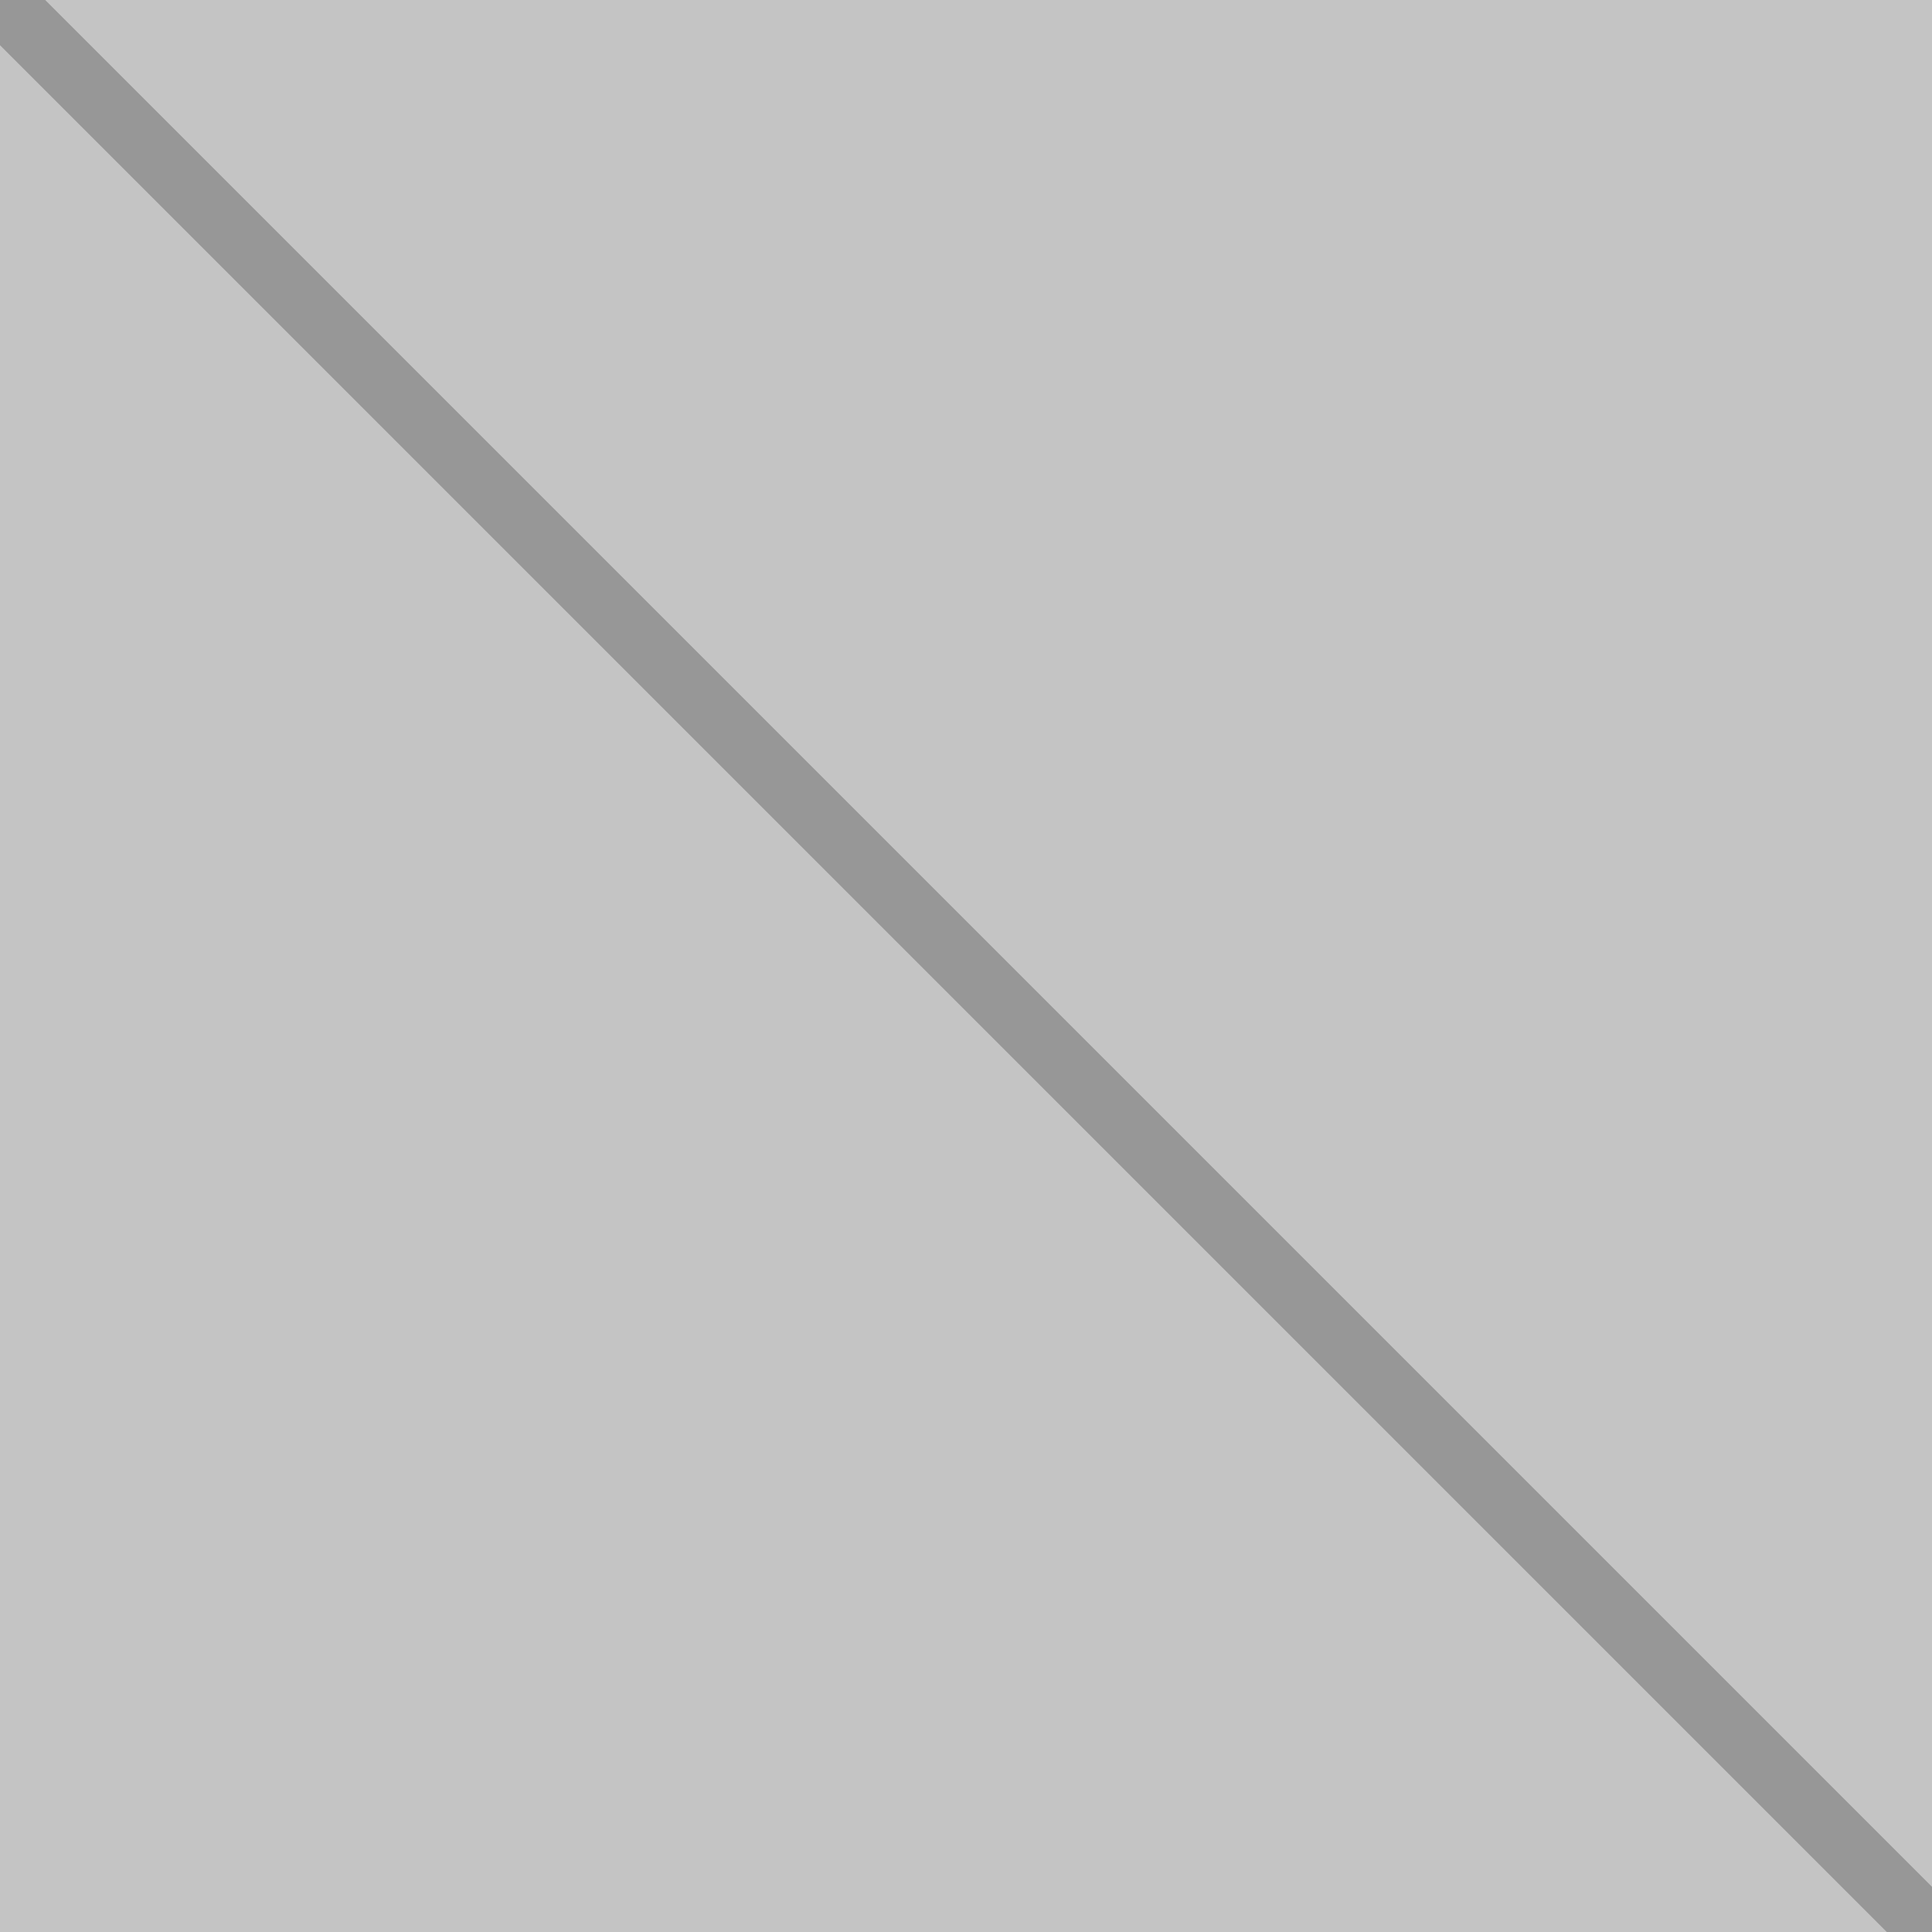 <?xml version="1.0" encoding="UTF-8"?>
<svg width="272px" height="272px" viewBox="0 0 272 272" version="1.1" xmlns="http://www.w3.org/2000/svg" xmlns:xlink="http://www.w3.org/1999/xlink">
    <rect x="0" y="0" width="272" height="272" fill="#333333" stroke="none"/>
    <!-- Generator: Sketch 48.2 (47327) - http://www.bohemiancoding.com/sketch -->
    <title>uwa-no</title>
    <desc>Created with Sketch.</desc>
    <defs></defs>
    <g id="Not-found" stroke="none" stroke-width="1" fill="none" fill-rule="evenodd">
        <g id="uwa-no">
            <g id="usa" style="mix-blend-mode: soft-light;" transform="translate(86, 45)">
                <path d="M2.02,96.413 C3.46,89.549 19.837,86.118 51.15,86.118 C82.464,86.118 98.841,89.549 100.281,96.413 L100.281,171.33 C94.26,178.686 77.884,182.364 51.15,182.364 C24.417,182.364 8.04,178.686 2.02,171.33 L2.02,96.413 Z" id="Rectangle" fill="#D5698A"></path>
                <path d="M91.344,0.83 C97.827,2.739 99.155,6.181 100.482,13.106 C101.366,17.723 97.756,43.134 89.65,89.341 L65.987,86.442 C70.466,36.96 74.123,10.206 76.956,6.181 C81.206,0.143 84.861,-1.078 91.344,0.83 Z" id="Triangle-Copy" fill="#D5698A"></path>
                <path d="M9.268,0.83 C15.752,-1.078 19.406,0.143 23.656,6.181 C26.489,10.206 30.146,36.96 34.626,86.442 L10.962,89.341 C2.857,43.134 -0.754,17.723 0.131,13.106 C1.457,6.181 2.785,2.739 9.268,0.83 Z" id="Triangle-Copy" fill="#D5698A"></path>
                <path d="M15.984,44.138 C19.157,43.204 20.946,43.802 23.027,46.757 C24.414,48.728 26.204,61.824 28.397,86.046 L16.813,87.466 C12.845,64.847 11.078,52.407 11.511,50.147 C12.16,46.757 12.81,45.072 15.984,44.138 Z" id="Triangle-Copy" fill="#FFFFFF"></path>
                <path d="M83.786,44.138 C86.96,45.072 87.61,46.757 88.259,50.147 C88.692,52.407 86.925,64.847 82.957,87.466 L71.373,86.046 C73.566,61.824 75.356,48.728 76.743,46.757 C78.824,43.802 80.612,43.204 83.786,44.138 Z" id="Triangle-Copy-2" fill="#FFFFFF"></path>
                <path d="M50.488,101.222 C71.306,101.222 88.183,99.405 88.183,96.114 C88.183,92.822 71.306,90.154 50.488,90.154 C29.67,90.154 12.793,92.822 12.793,96.114 C12.793,99.405 29.67,101.222 50.488,101.222 Z" id="Oval" fill="#C9C9C9"></path>
                <polygon id="Rectangle-3" fill="#000000" points="12.578 146.669 36.692 151.38 35.56 157.23 11.447 152.519"></polygon>
                <polygon id="Rectangle-3-Copy" fill="#000000" points="45.733 152.051 70.164 154.632 69.544 160.559 45.113 157.978"></polygon>
            </g>
            <rect id="Rectangle" fill="#FFFFFF" style="mix-blend-mode: color-dodge;" x="0" y="0" width="272" height="272"></rect>
            <rect id="Rectangle" fill="#000000" opacity="0.232" x="0" y="0" width="272" height="272"></rect>
            <path d="M-5.094,-5.094 L293.527,293.527" id="Line" stroke="#979797" stroke-width="9" stroke-linecap="square"></path>
        </g>
    </g>
</svg>
